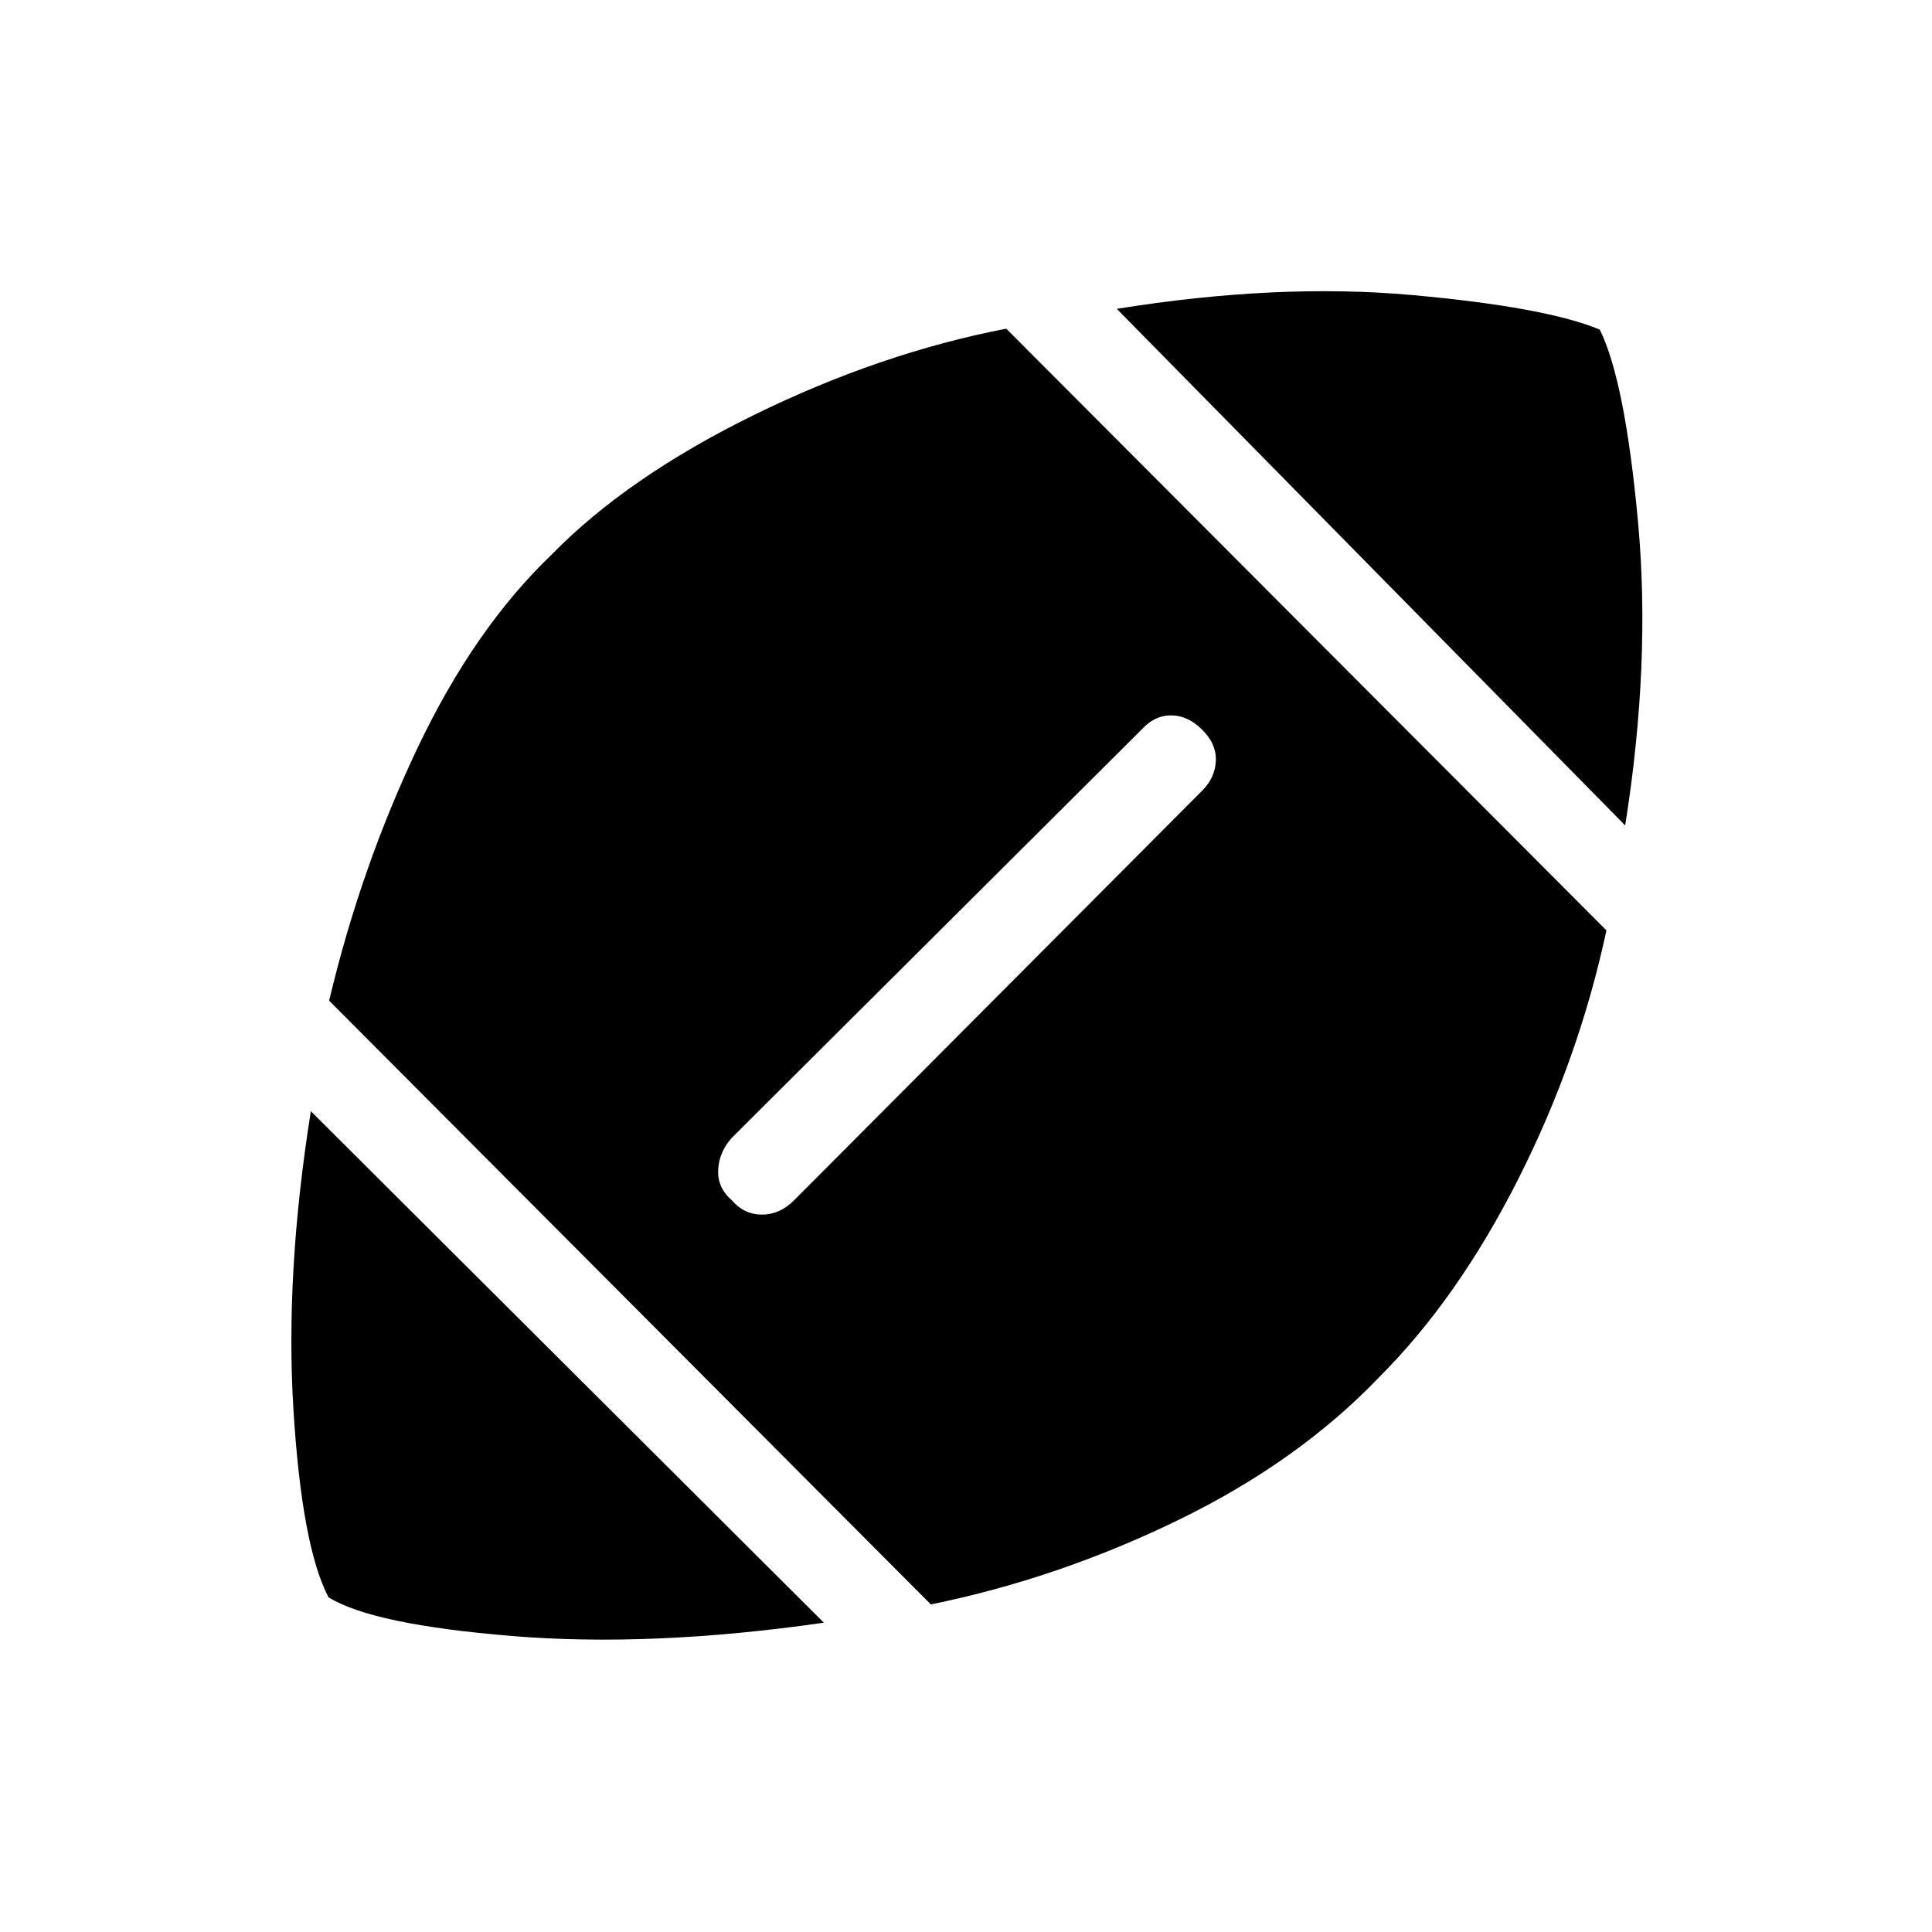 <svg xmlns="http://www.w3.org/2000/svg" height="48" viewBox="0 -960 960 960" width="48"><path d="M409.38-153.69q-85.69 12.31-155 6.61-69.3-5.69-91.15-19.23-13.23-25.31-17.42-93.19-4.19-67.88 8.65-148.35l254.92 254.16Zm53.16-9.08-299-300q15.77-66.38 44-125.73 28.23-59.35 66.92-96.27 37.46-38.23 100.12-69 62.65-30.77 125.42-42.92l298.23 299q-13.69 63.84-43.69 123.31-30 59.46-69.23 98.69-40.23 42-99.85 71-59.61 29-122.92 41.92Zm-67.92-200.85 202.76-203.53q6.39-6.39 6.77-14.73.39-8.35-6.77-15.5-7.15-7.16-15.5-7.16-8.34 0-14.73 7.16L363.62-394.62q-6.39 7.16-6.77 16-.39 8.85 6.77 15 6.15 7.16 15 7.16 8.84 0 16-7.16Zm412.92-186.23L554.92-806.54q79.85-12.84 146.39-6.88 66.54 5.96 93.61 17.19 12.54 25.38 19 95.5 6.46 70.11-6.38 150.88Z"/></svg>